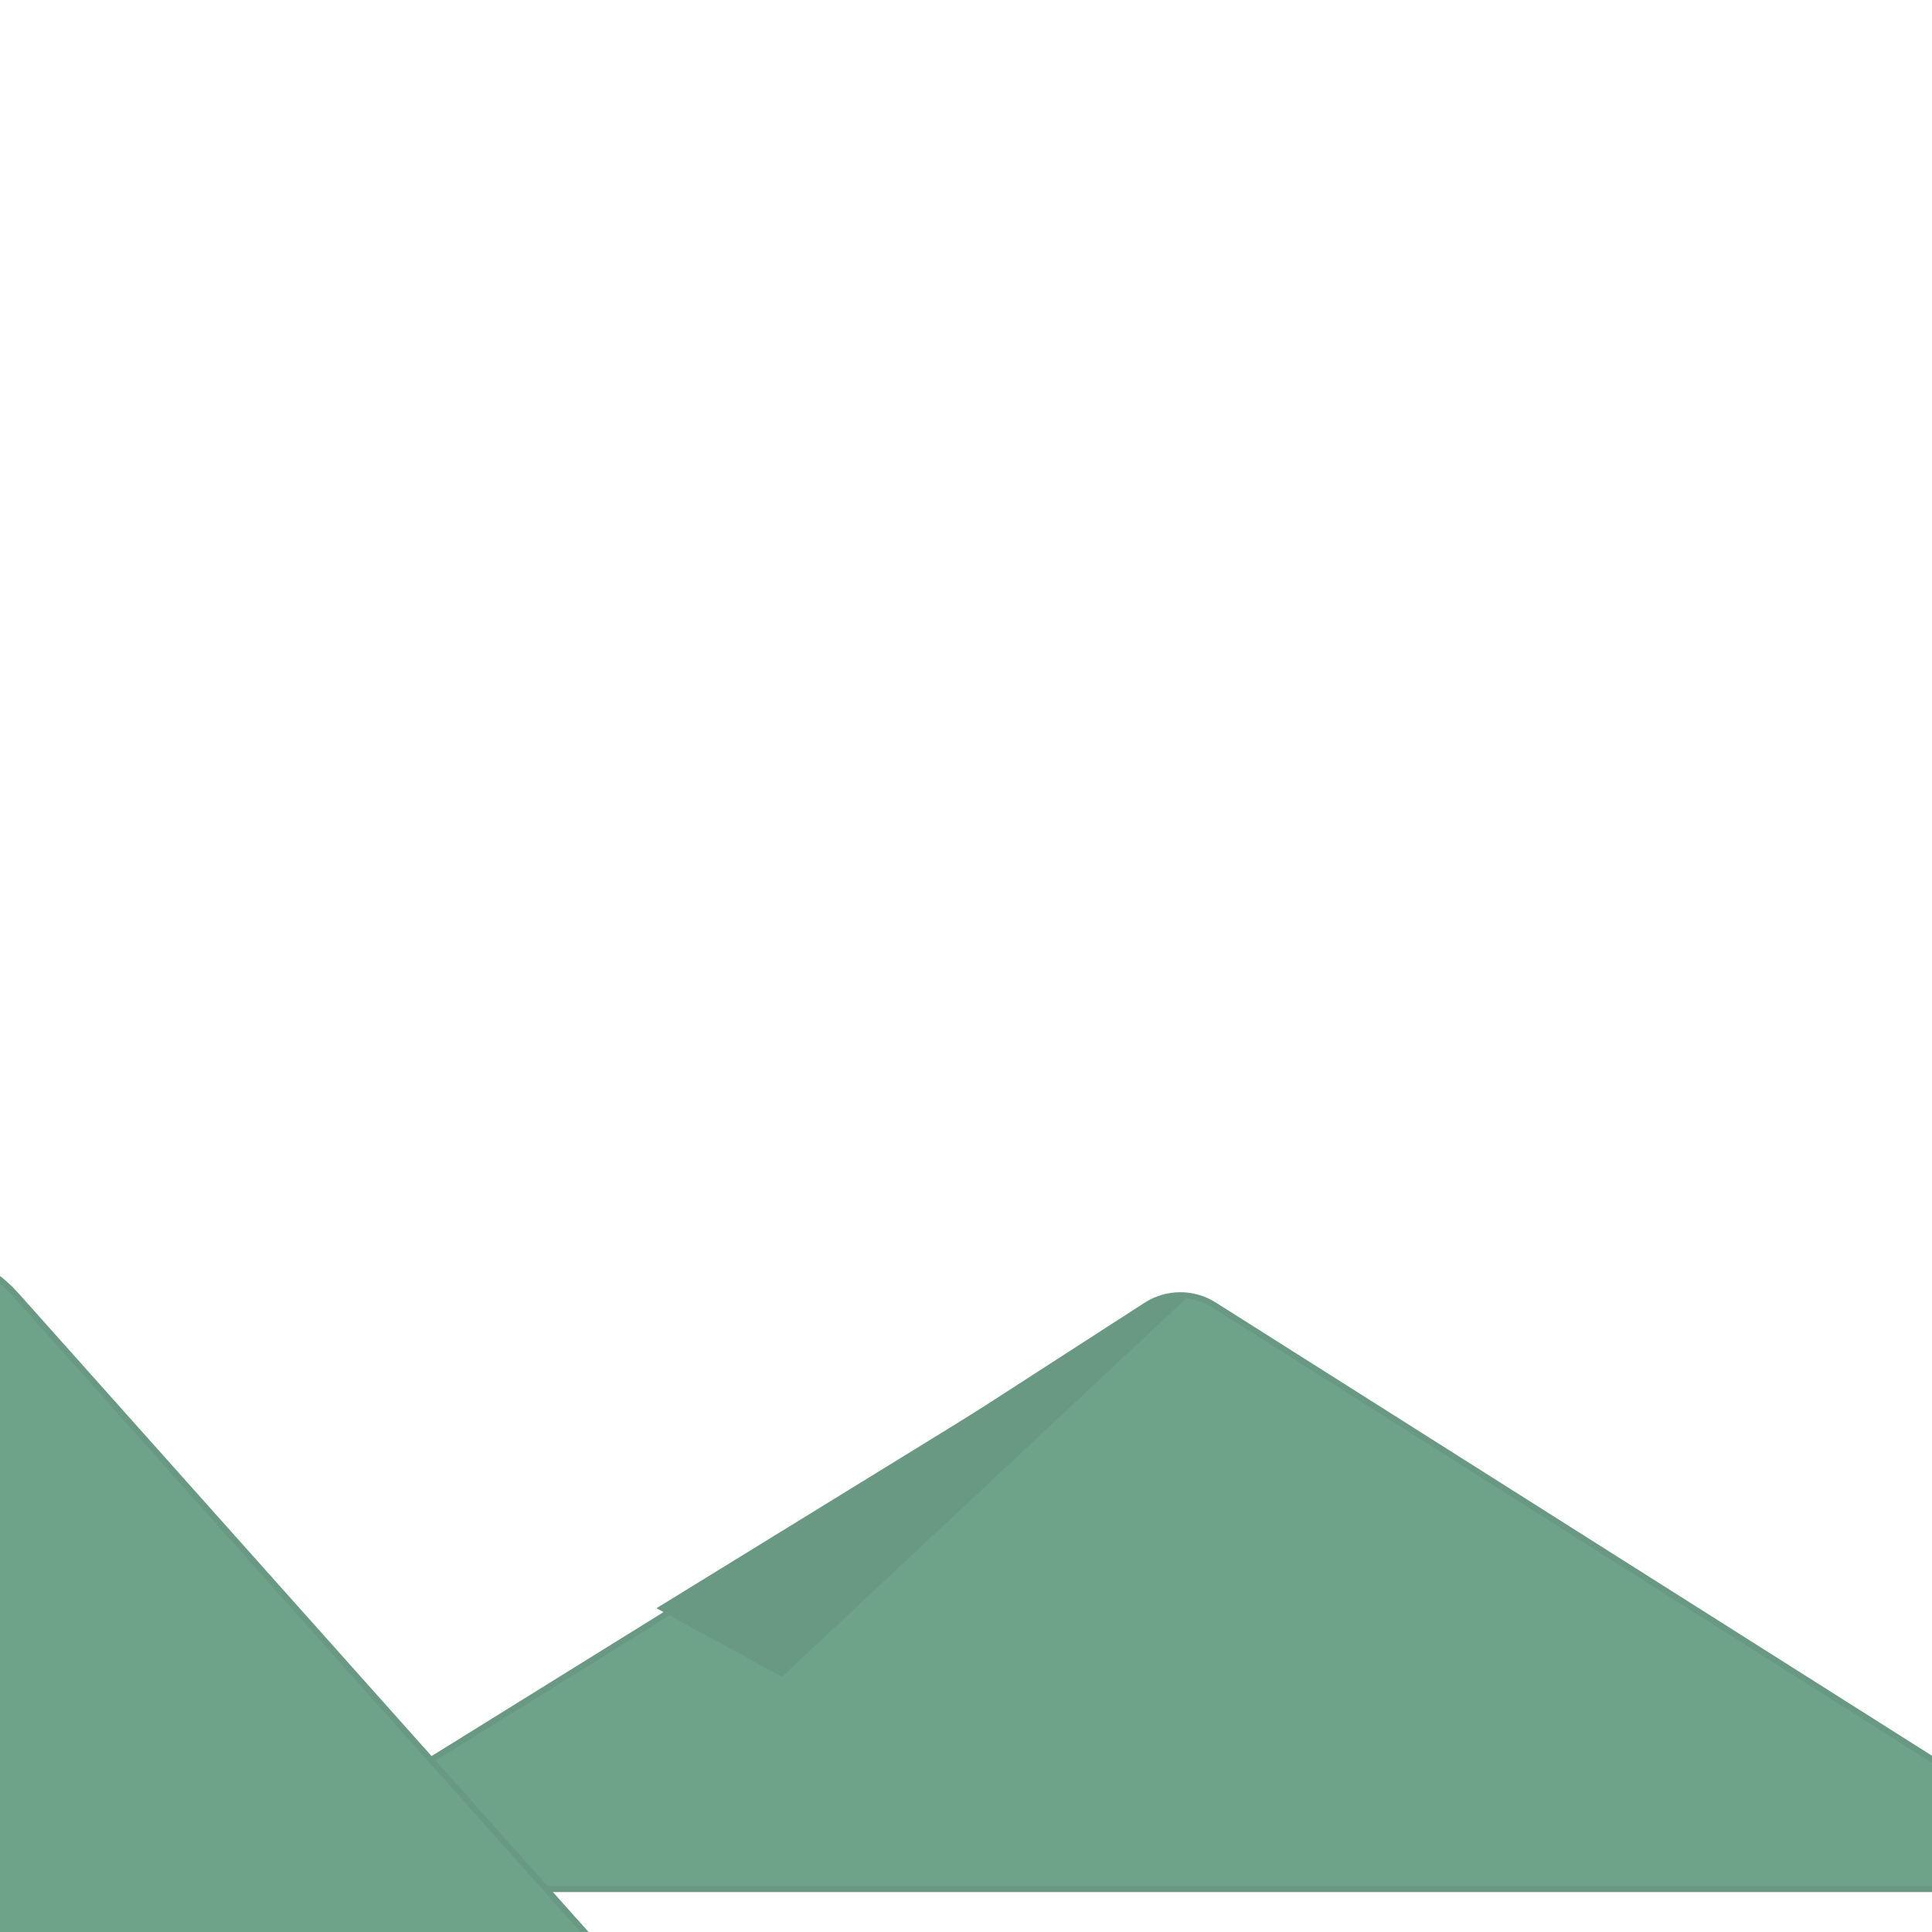 <?xml version="1.0" encoding="UTF-8" standalone="no"?>
<!DOCTYPE svg PUBLIC "-//W3C//DTD SVG 1.1//EN" "http://www.w3.org/Graphics/SVG/1.1/DTD/svg11.dtd">
<svg version="1.1" xmlns="http://www.w3.org/2000/svg" xmlns:xlink="http://www.w3.org/1999/xlink" preserveAspectRatio="xMidYMid meet" viewBox="0 0 640 640" width="640" height="640"><defs><path d="M549.41 525.47L707.91 625.77L390.89 625.77L73.89 625.77L234.78 525.91C312.06 476.04 360.36 444.87 379.68 432.4C386.52 427.99 395.29 427.95 402.17 432.3C421.8 444.72 470.88 475.78 549.41 525.47Z" id="d1Py4QZDlT"></path><path d="M380.98 433.31L219.46 532.69L258.87 554.25L392.08 429.58L380.98 433.31Z" id="c5Vm1AymhH"></path><path d="M96.19 530.82L219.46 668.94L-27.09 668.94L-273.62 668.94L-148.5 531.42C-100.79 476.92 -70.98 442.85 -59.05 429.22C-42.07 409.82 -11.94 409.68 5.23 428.91C17.35 442.5 47.68 476.47 96.19 530.82Z" id="b4uA772pxC"></path></defs><g><g><g><use xlink:href="#d1Py4QZDlT" opacity="1" fill="#6ea38a" fill-opacity="1"></use><g><use xlink:href="#d1Py4QZDlT" opacity="1" fill-opacity="0" stroke="#699982" stroke-width="2" stroke-opacity="1"></use></g></g><g><use xlink:href="#c5Vm1AymhH" opacity="1" fill="#699982" fill-opacity="1"></use><g><use xlink:href="#c5Vm1AymhH" opacity="1" fill-opacity="0" stroke="#699982" stroke-width="2" stroke-opacity="1"></use></g></g><g><use xlink:href="#b4uA772pxC" opacity="1" fill="#6ea38a" fill-opacity="1"></use><g><use xlink:href="#b4uA772pxC" opacity="1" fill-opacity="0" stroke="#699982" stroke-width="2" stroke-opacity="1"></use></g></g></g></g></svg>